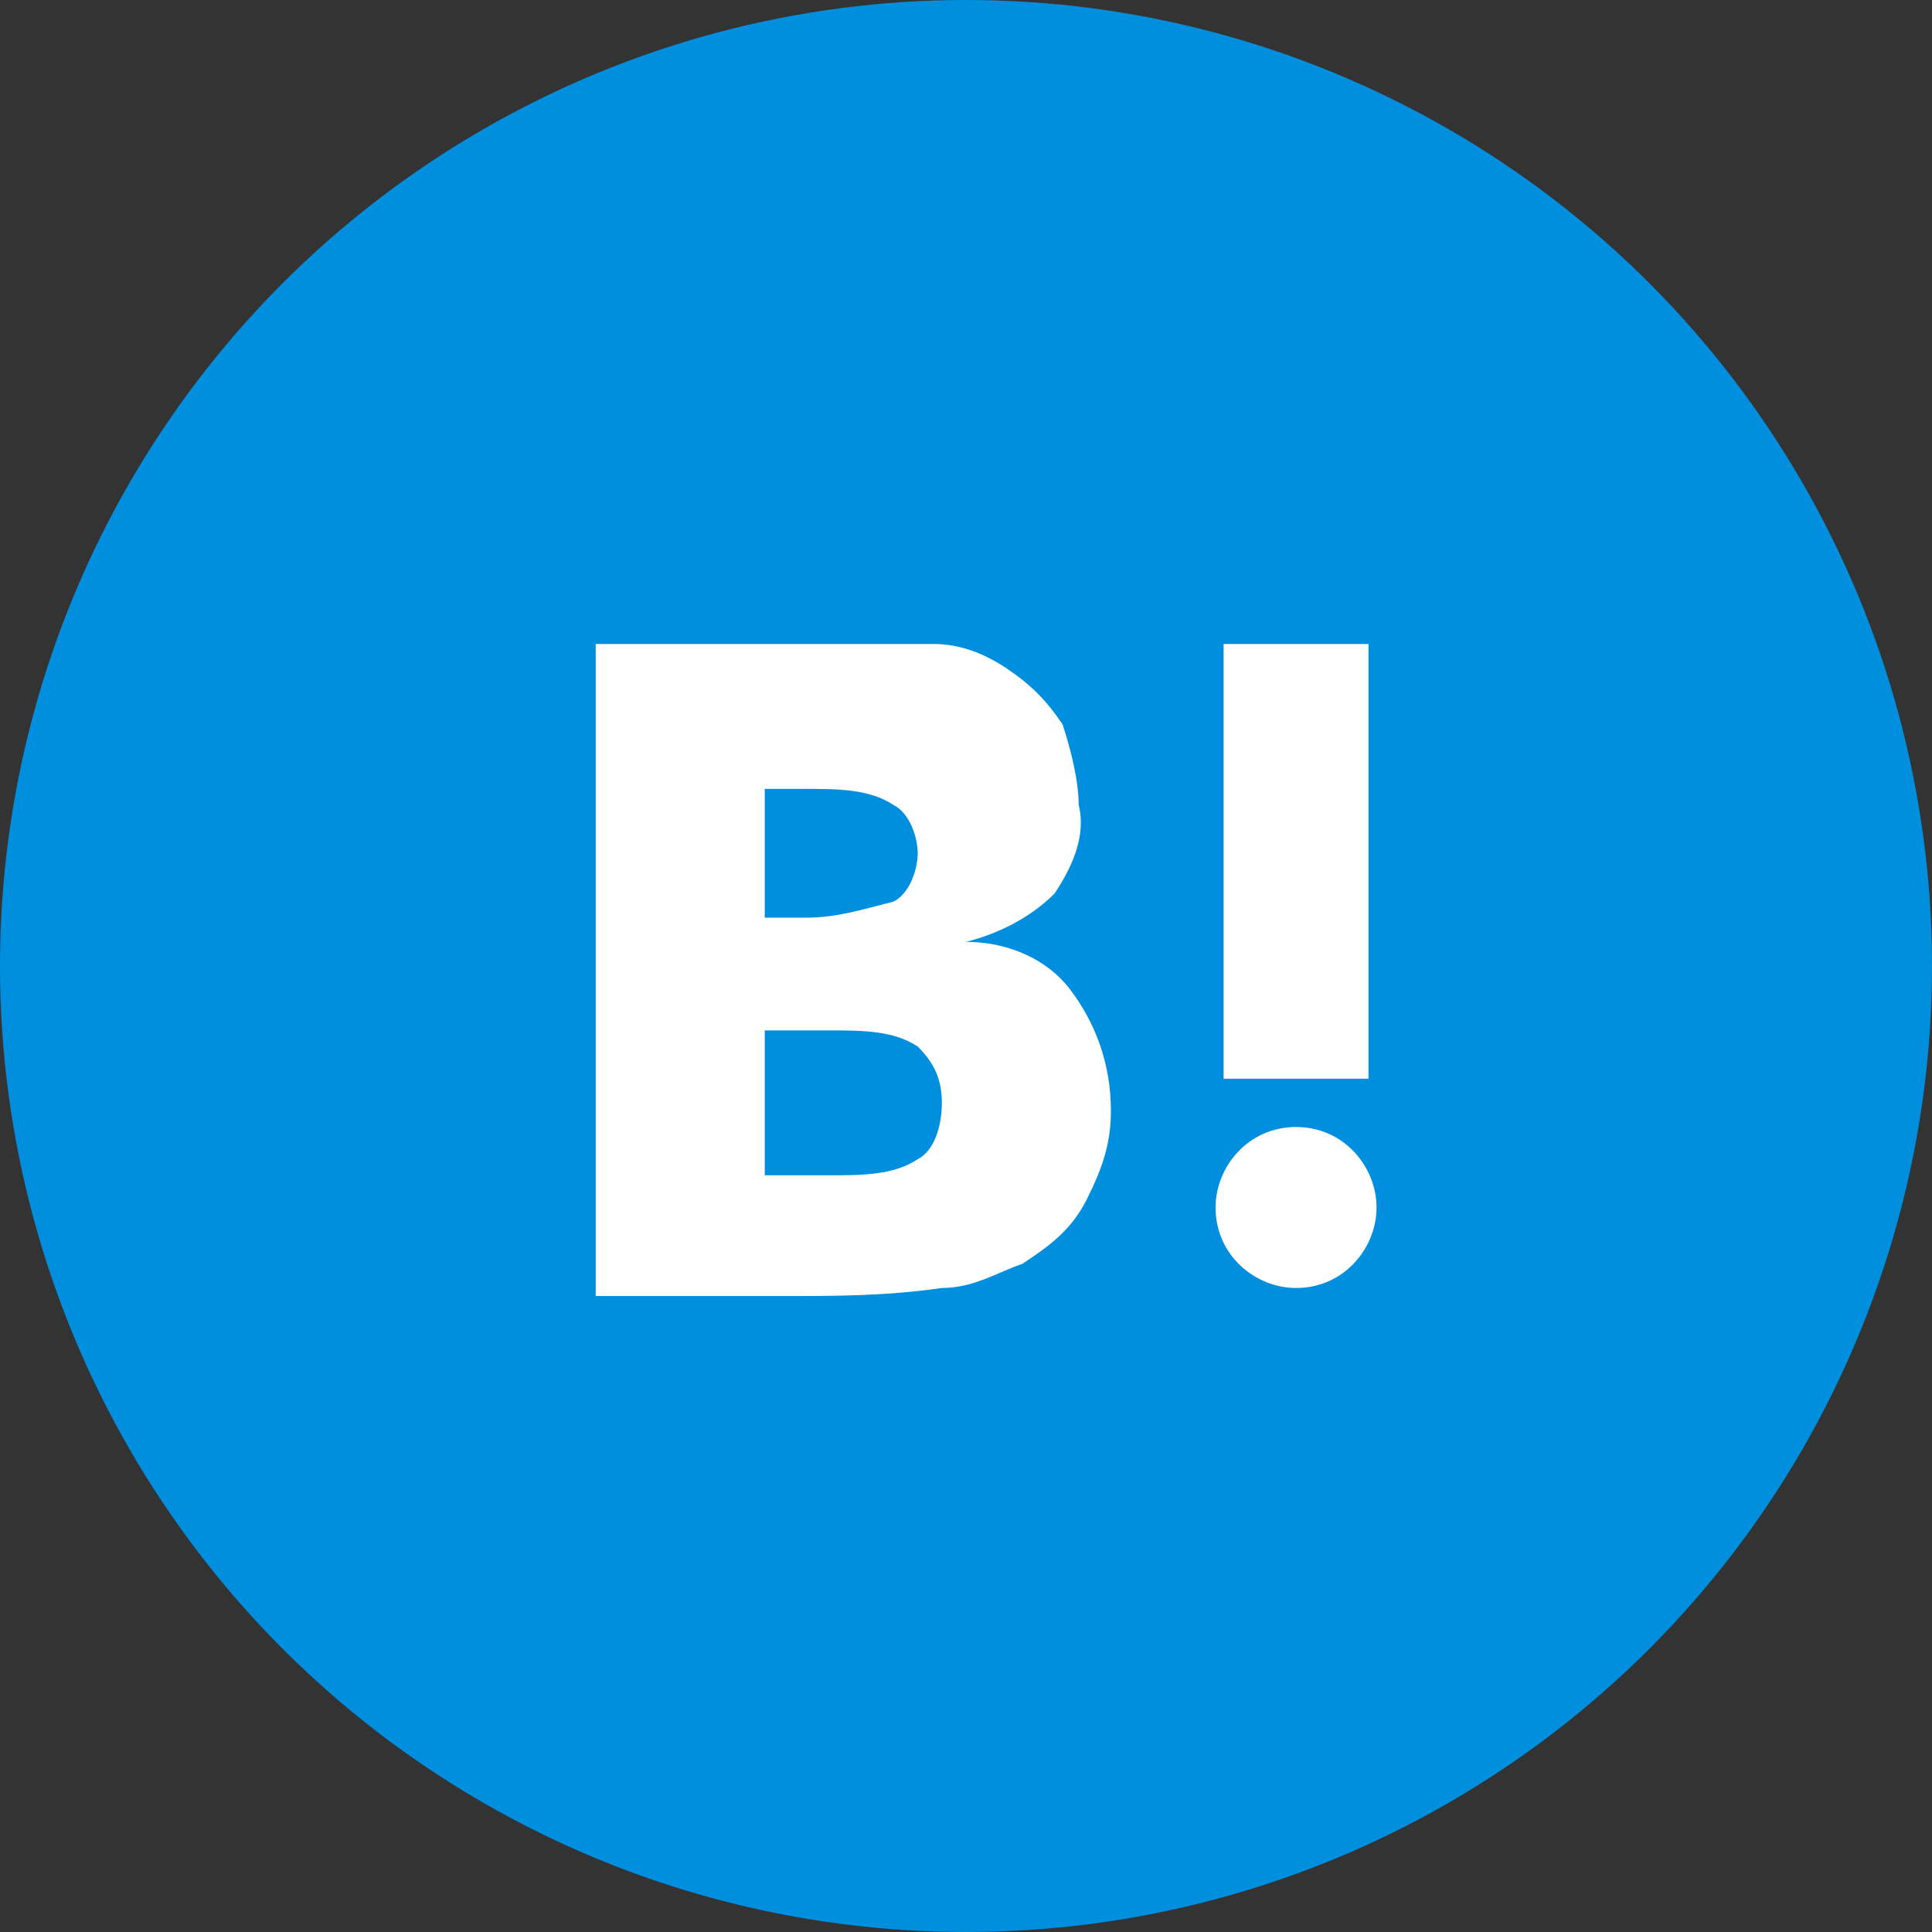 <?xml version="1.0" encoding="utf-8"?>
<!-- Generator: Adobe Illustrator 24.0.3, SVG Export Plug-In . SVG Version: 6.00 Build 0)  -->
<svg version="1.1" id="Layer_1" xmlns="http://www.w3.org/2000/svg" xmlns:xlink="http://www.w3.org/1999/xlink" x="0px" y="0px"
	 width="24px" height="24px" viewBox="0 0 24 24" style="enable-background:new 0 0 24 24;" xml:space="preserve">
<rect x="0" y="0" width="24" height="24" fill="#333333" stroke="none"/>
<style type="text/css">
	.st0{fill:#008FDE;}
	.st1{fill:#FFFFFF;}
</style>
<circle class="st0" cx="12" cy="12" r="12"/>
<path class="st1" d="M13.3,12.3c-0.3-0.4-0.8-0.6-1.3-0.6c0.4-0.1,0.8-0.3,1.1-0.6c0.2-0.3,0.4-0.7,0.3-1.1c0-0.3-0.1-0.7-0.2-1
	c-0.2-0.3-0.4-0.5-0.7-0.7c-0.3-0.2-0.6-0.3-0.9-0.3C10.9,8,10.3,8,9.6,8H7.4v8.1h2.3c0.7,0,1.3,0,2-0.1c0.4,0,0.7-0.2,1-0.3
	c0.3-0.2,0.6-0.4,0.8-0.8c0.2-0.4,0.3-0.7,0.3-1.1C13.8,13.2,13.6,12.7,13.3,12.3z M9.5,9.8h0.5c0.4,0,0.8,0,1.1,0.2
	c0.2,0.1,0.3,0.4,0.3,0.6c0,0.2-0.1,0.5-0.3,0.6c-0.4,0.1-0.7,0.2-1.1,0.2H9.5V9.8z M11.4,14.4c-0.3,0.2-0.7,0.2-1.1,0.2H9.5v-1.8
	h0.8c0.4,0,0.8,0,1.1,0.2c0.2,0.2,0.3,0.4,0.3,0.7C11.7,14,11.6,14.3,11.4,14.4L11.4,14.4z"/>
<path class="st1" d="M16.1,14c-0.6,0-1,0.5-1,1c0,0.6,0.5,1,1,1c0.6,0,1-0.5,1-1C17.1,14.5,16.7,14,16.1,14C16.1,14,16.1,14,16.1,14
	z"/>
<rect x="15.2" y="8" class="st1" width="1.8" height="5.4"/>
</svg>
